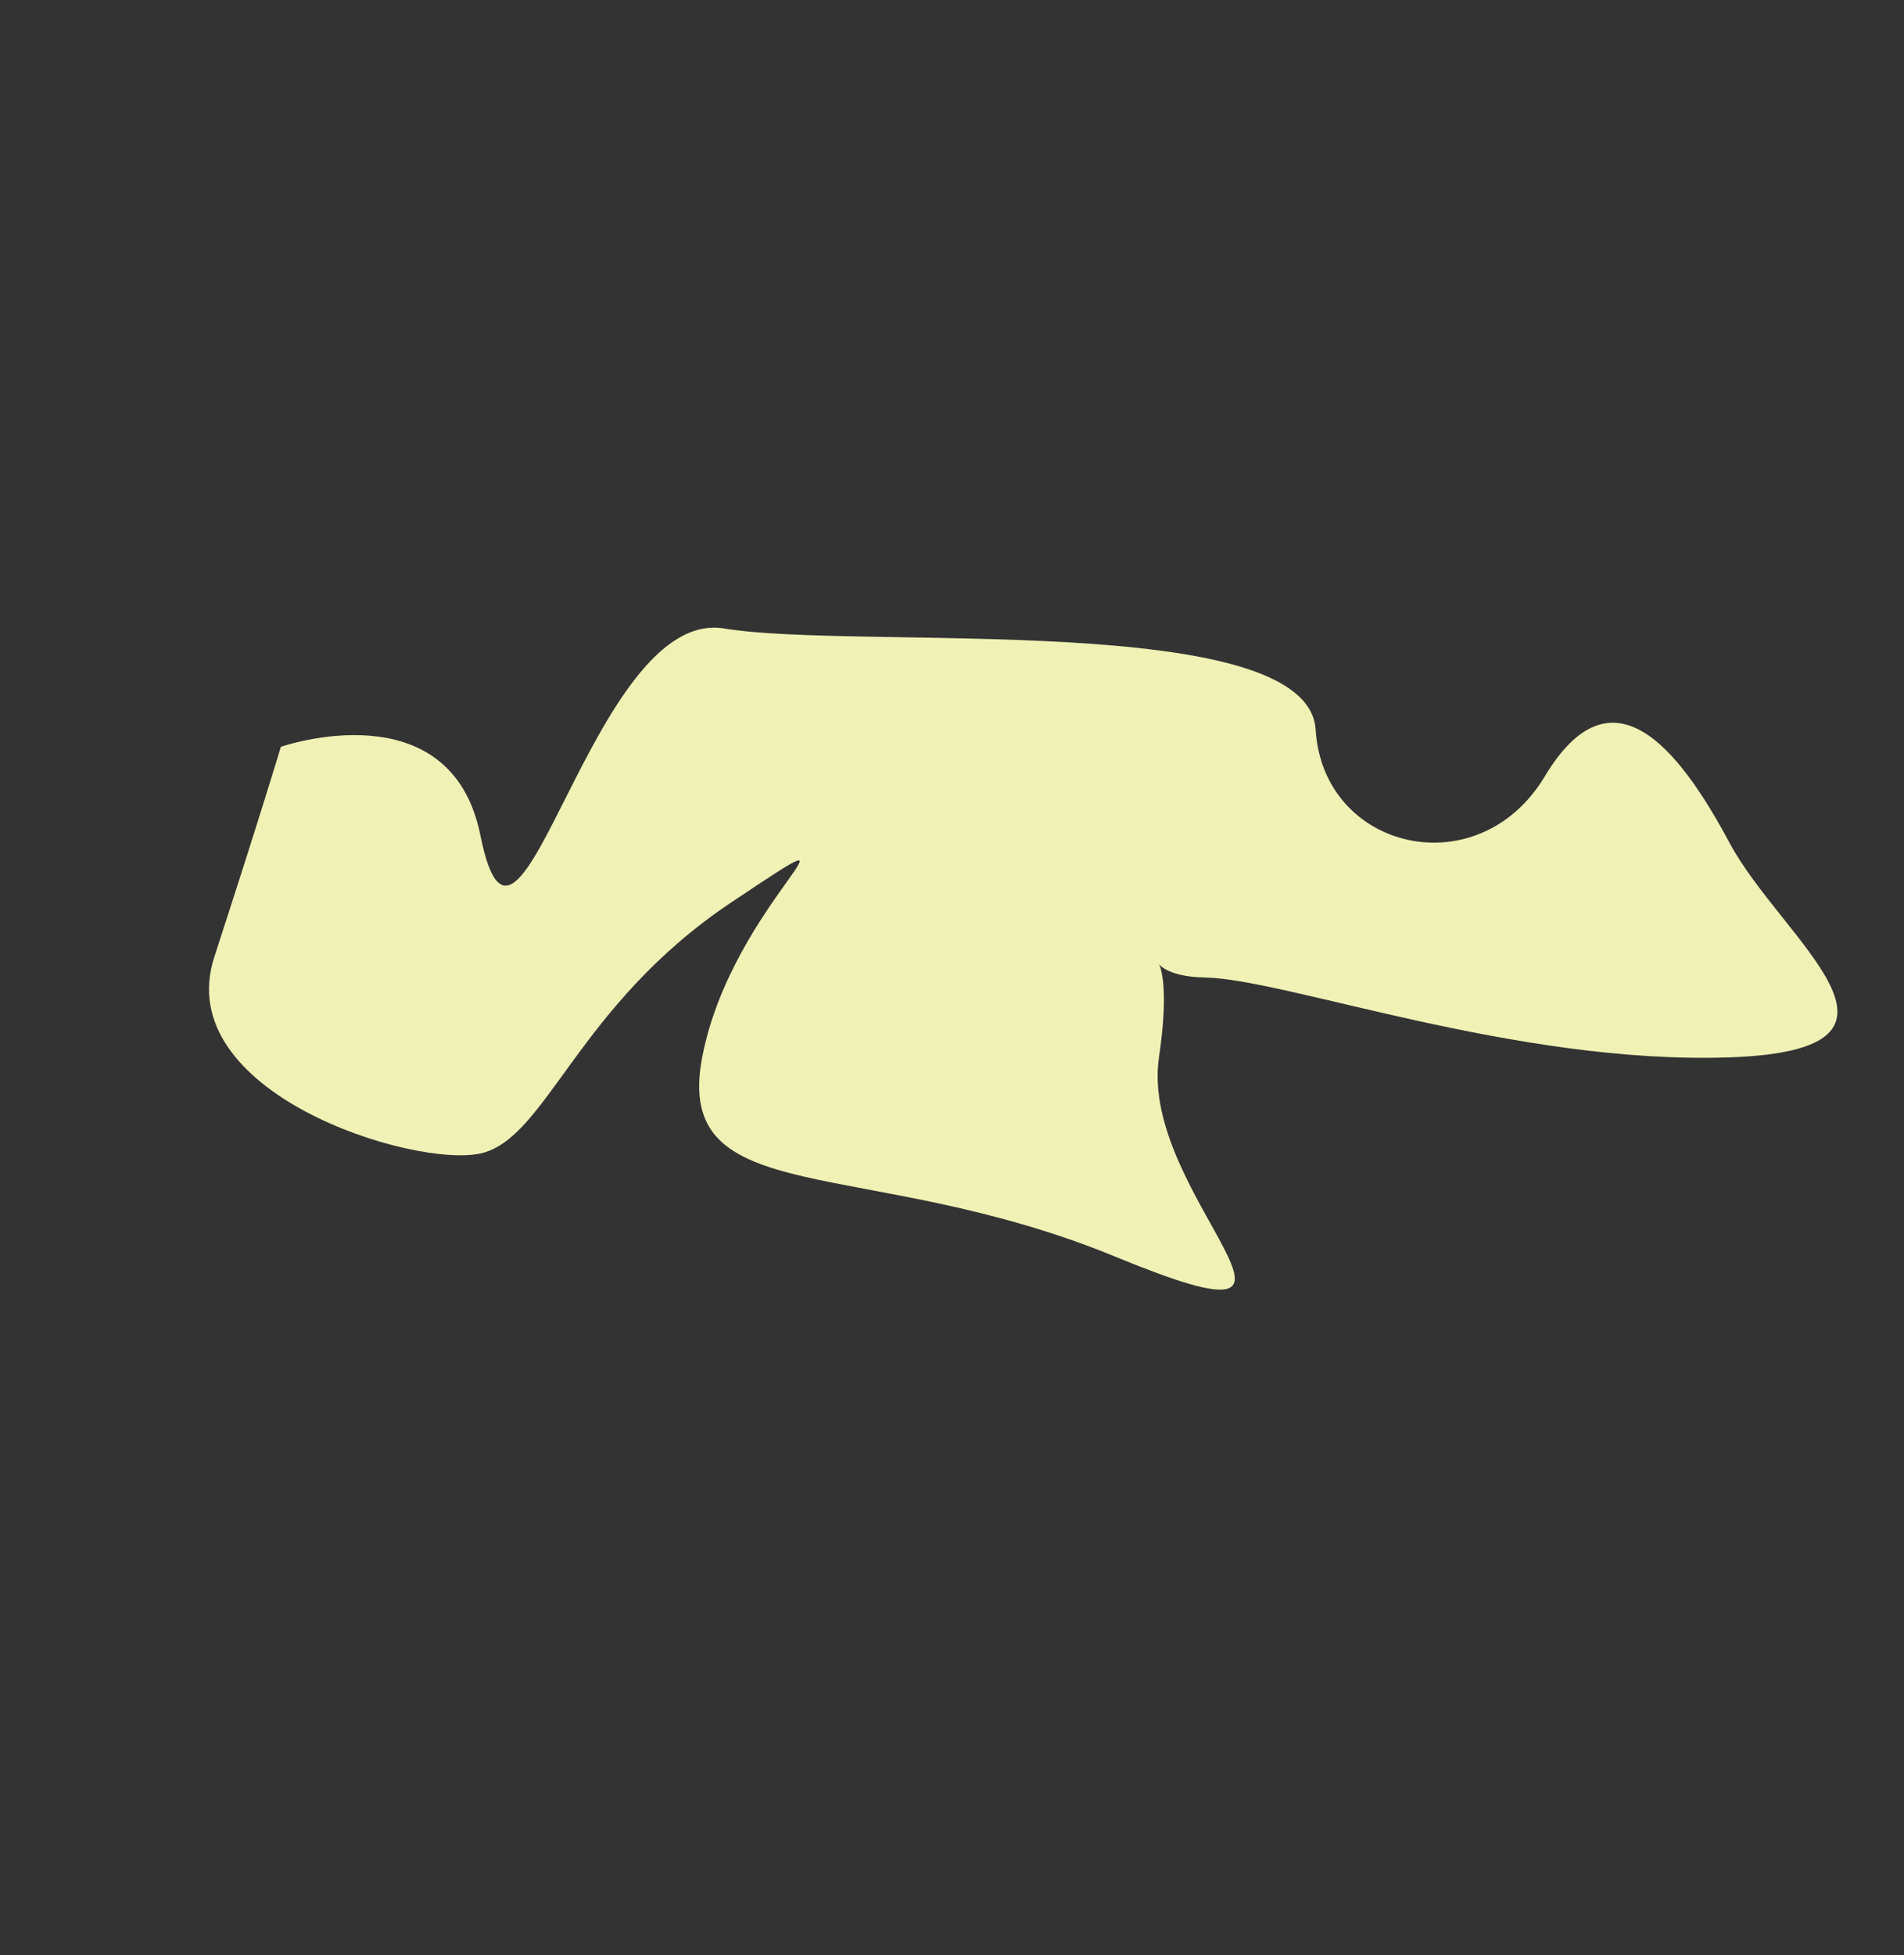 <?xml version="1.0" encoding="utf-8"?>
<!-- Generator: Adobe Illustrator 19.2.0, SVG Export Plug-In . SVG Version: 6.00 Build 0)  -->
<svg version="1.1" id="Calque_1" xmlns="http://www.w3.org/2000/svg" xmlns:xlink="http://www.w3.org/1999/xlink" x="0px" y="0px"
	 viewBox="0 0 257.6 264.4" style="enable-background:new 0 0 257.6 264.4;" xml:space="preserve">
<rect x="0" y="0" width="257.6" height="264.4" fill="#333333" stroke="none"/>
<style type="text/css">
	.st0{fill:#F0F2B5;}
</style>
<title>lol</title>
<path class="st0" d="M65,113c5.2,25.9,15-31,33-28s79-2.6,80,13.7s22,21.3,31,6.3s18-4.1,25,9s29,28,0,29s-60-10.6-71-10.8
	s-3.4-8.1-6.2,10.8S185,184,151,170s-60-6-56-27s25-35,4-21s-25,32-34,34s-42-8.2-36-26.6s9-28.4,9-28.4S61,93,65,113z"/>
</svg>
